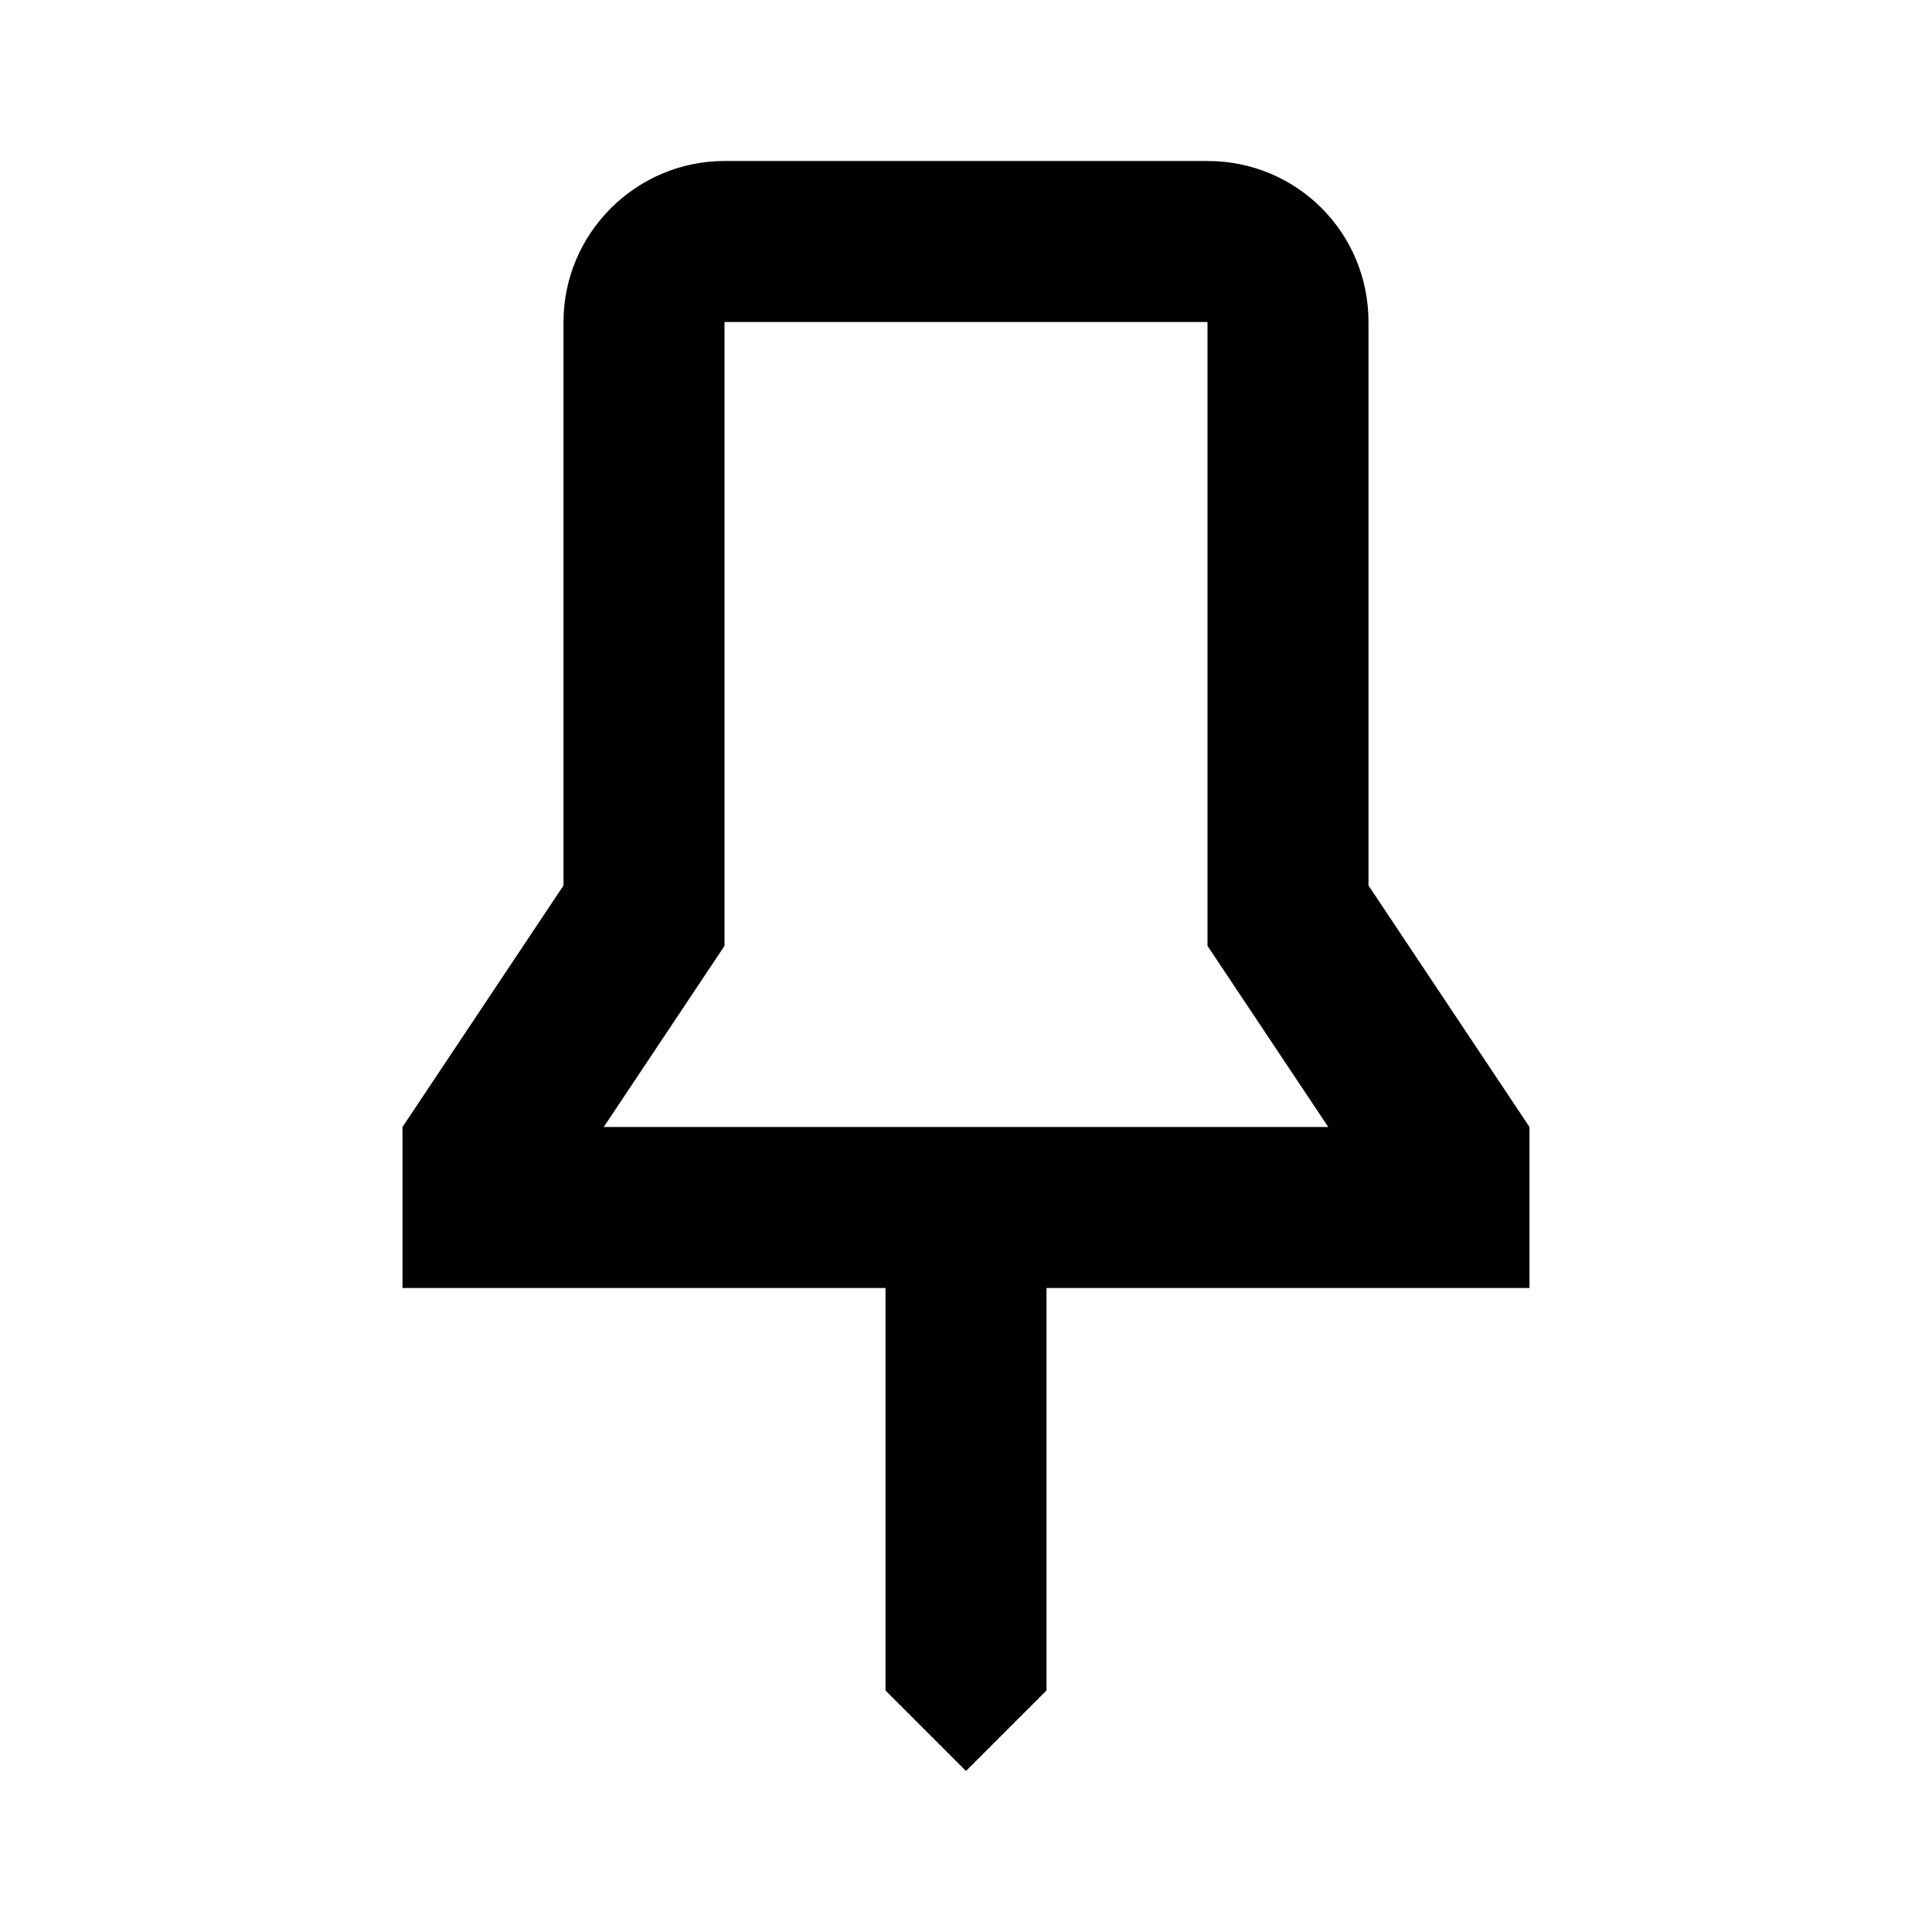 <svg xmlns="http://www.w3.org/2000/svg" width="24" height="24" viewBox="0 0 24 24">
 <path fill="none" d="M0 0h24v24H0z"/>
 <path fill="#000" d="M17 4v7l2 3v2h-6v5l-1 1-1-1v-5H5v-2l2-3V4c0-1.1.9-2 2-2h6c1.11 0 2 .89 2 2zM9 4v7.75L7.5 14h9L15 11.75V4H9z"/>
</svg>
